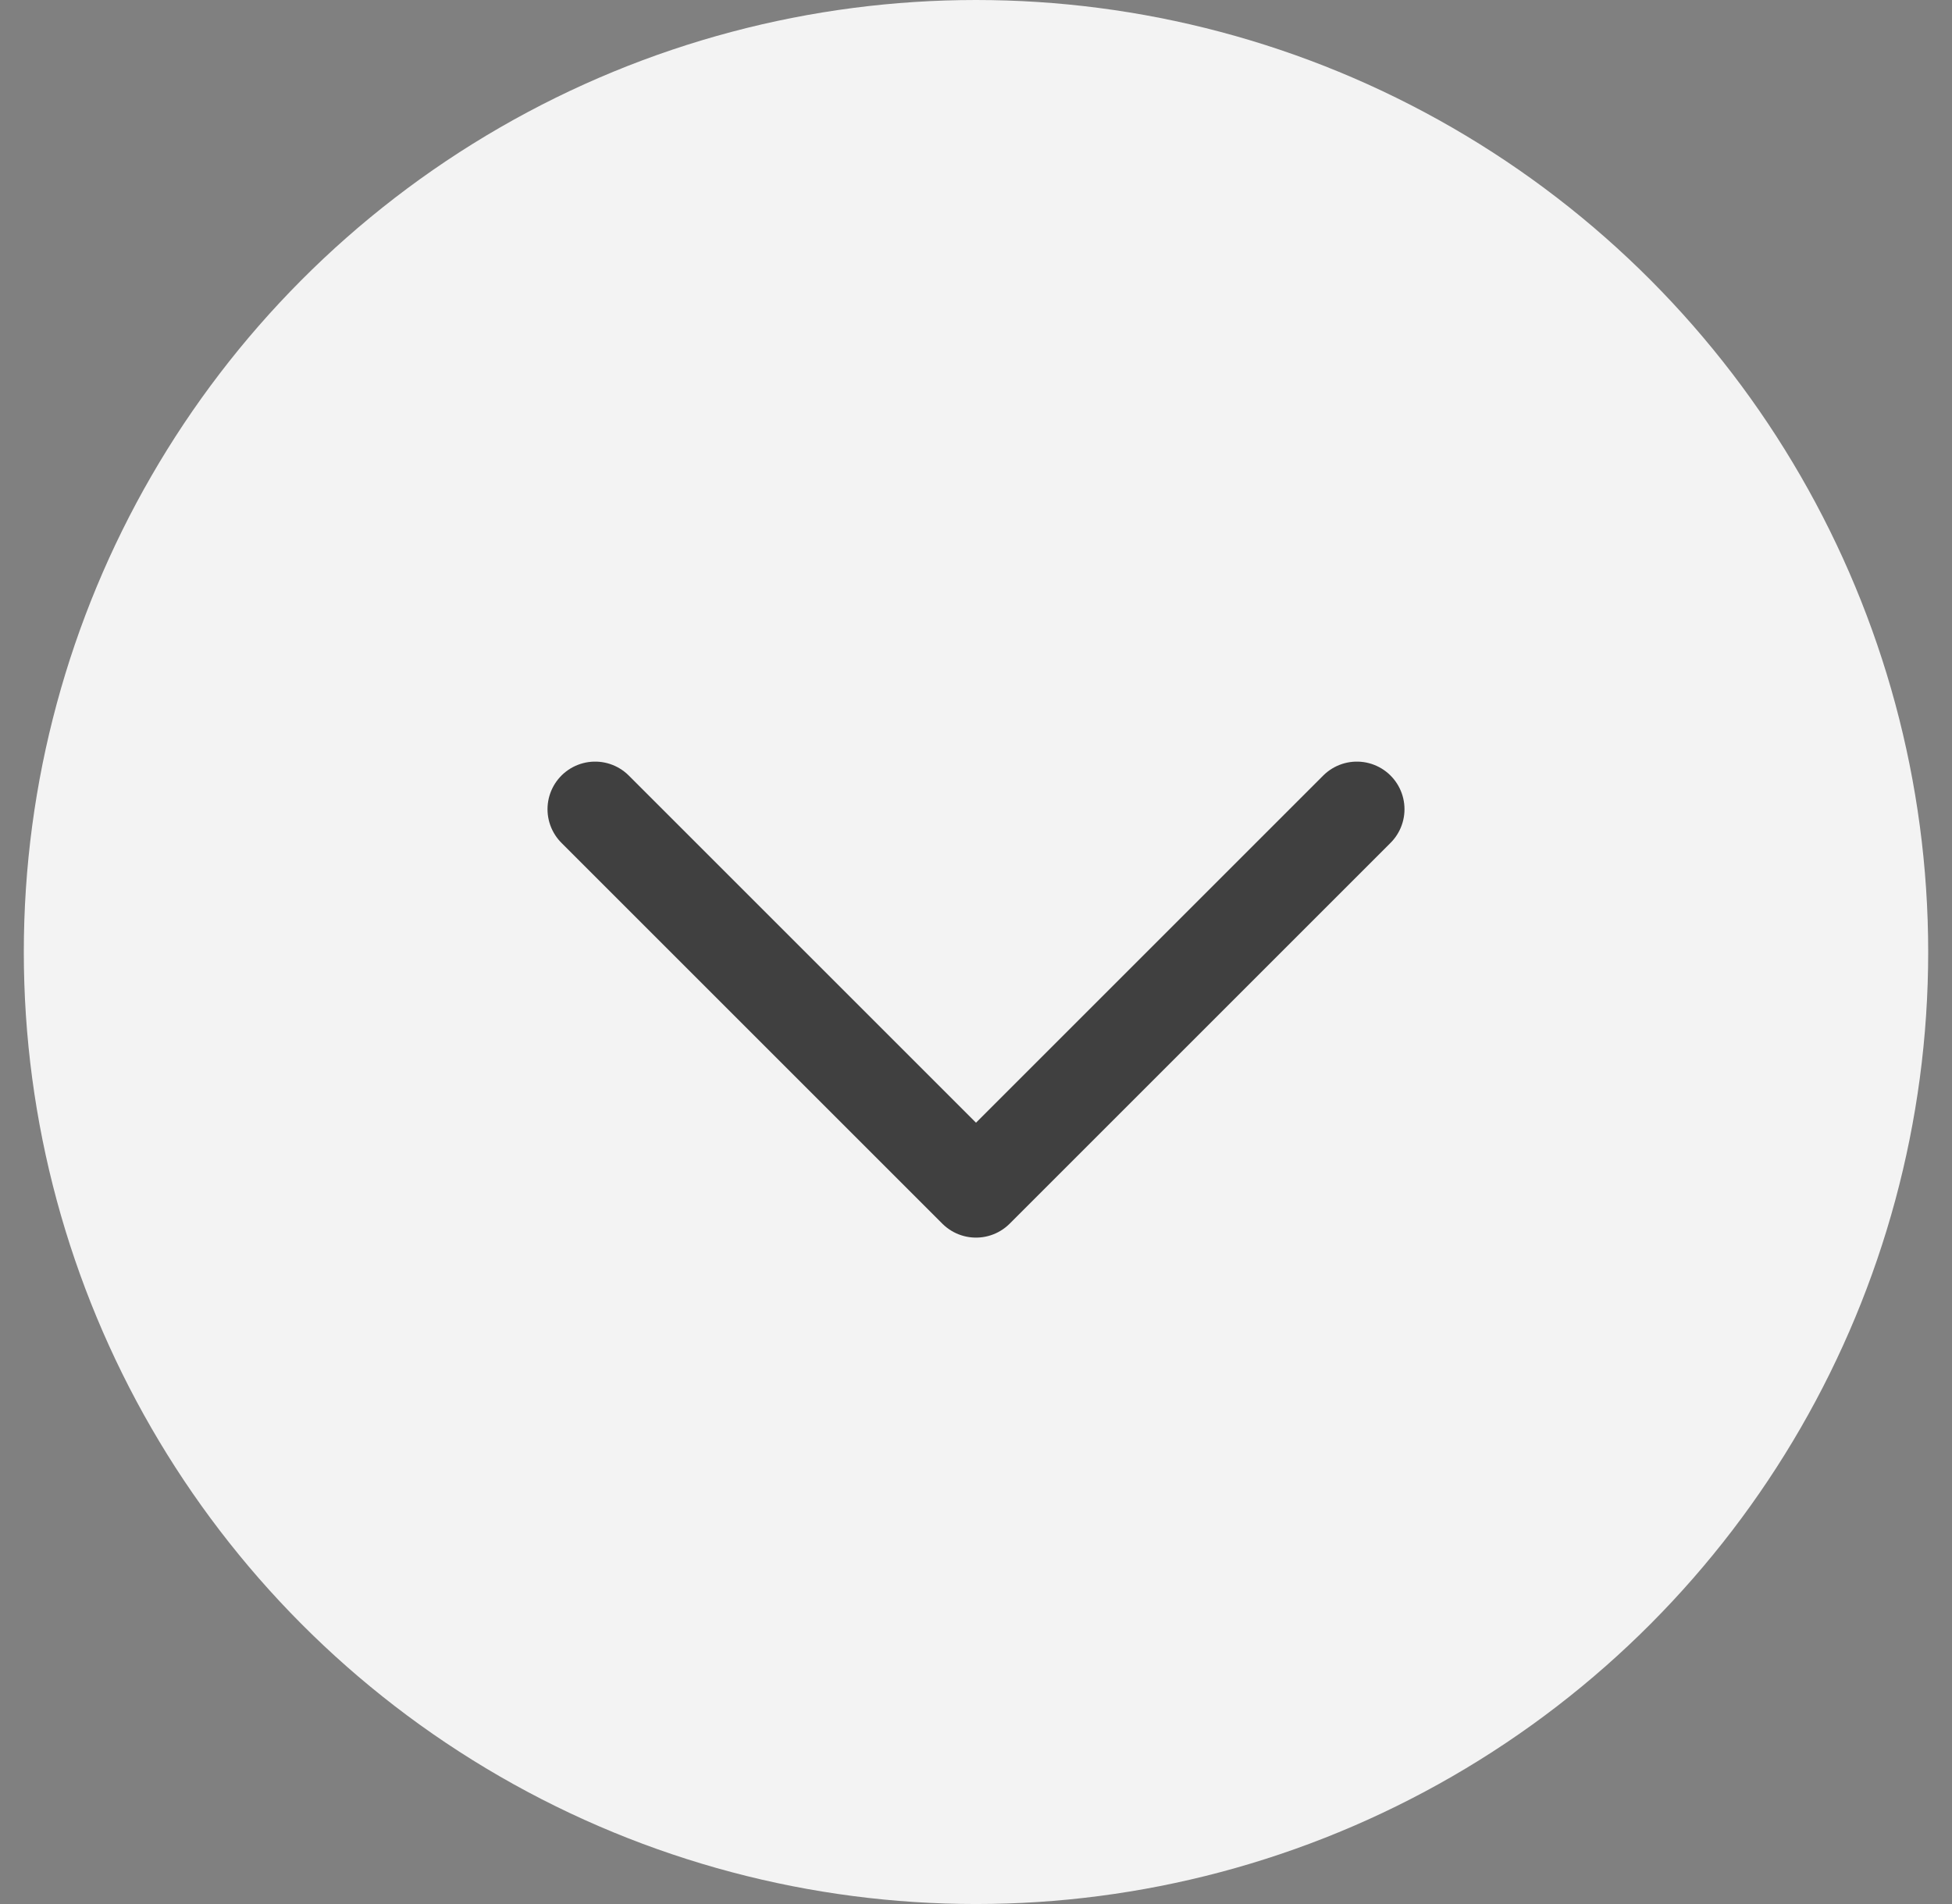 <svg xmlns="http://www.w3.org/2000/svg" width="41" height="40" viewBox="0 0 41 40">
    <rect x="0" y="0" width="41" height="40" fill="#808080" stroke="none"/>
    <g fill="none" fill-rule="evenodd">
        <g>
            <g>
                <g transform="translate(-701 -720) translate(637 687) translate(64.5 33)">
                    <circle cx="20" cy="20" r="20" fill="#FFF" opacity=".9"/>
                    <path stroke="#404040" stroke-linecap="round" stroke-linejoin="round" stroke-width="2" d="M12 17L20 25 28 17"/>
                </g>
            </g>
        </g>
    </g>
</svg>
